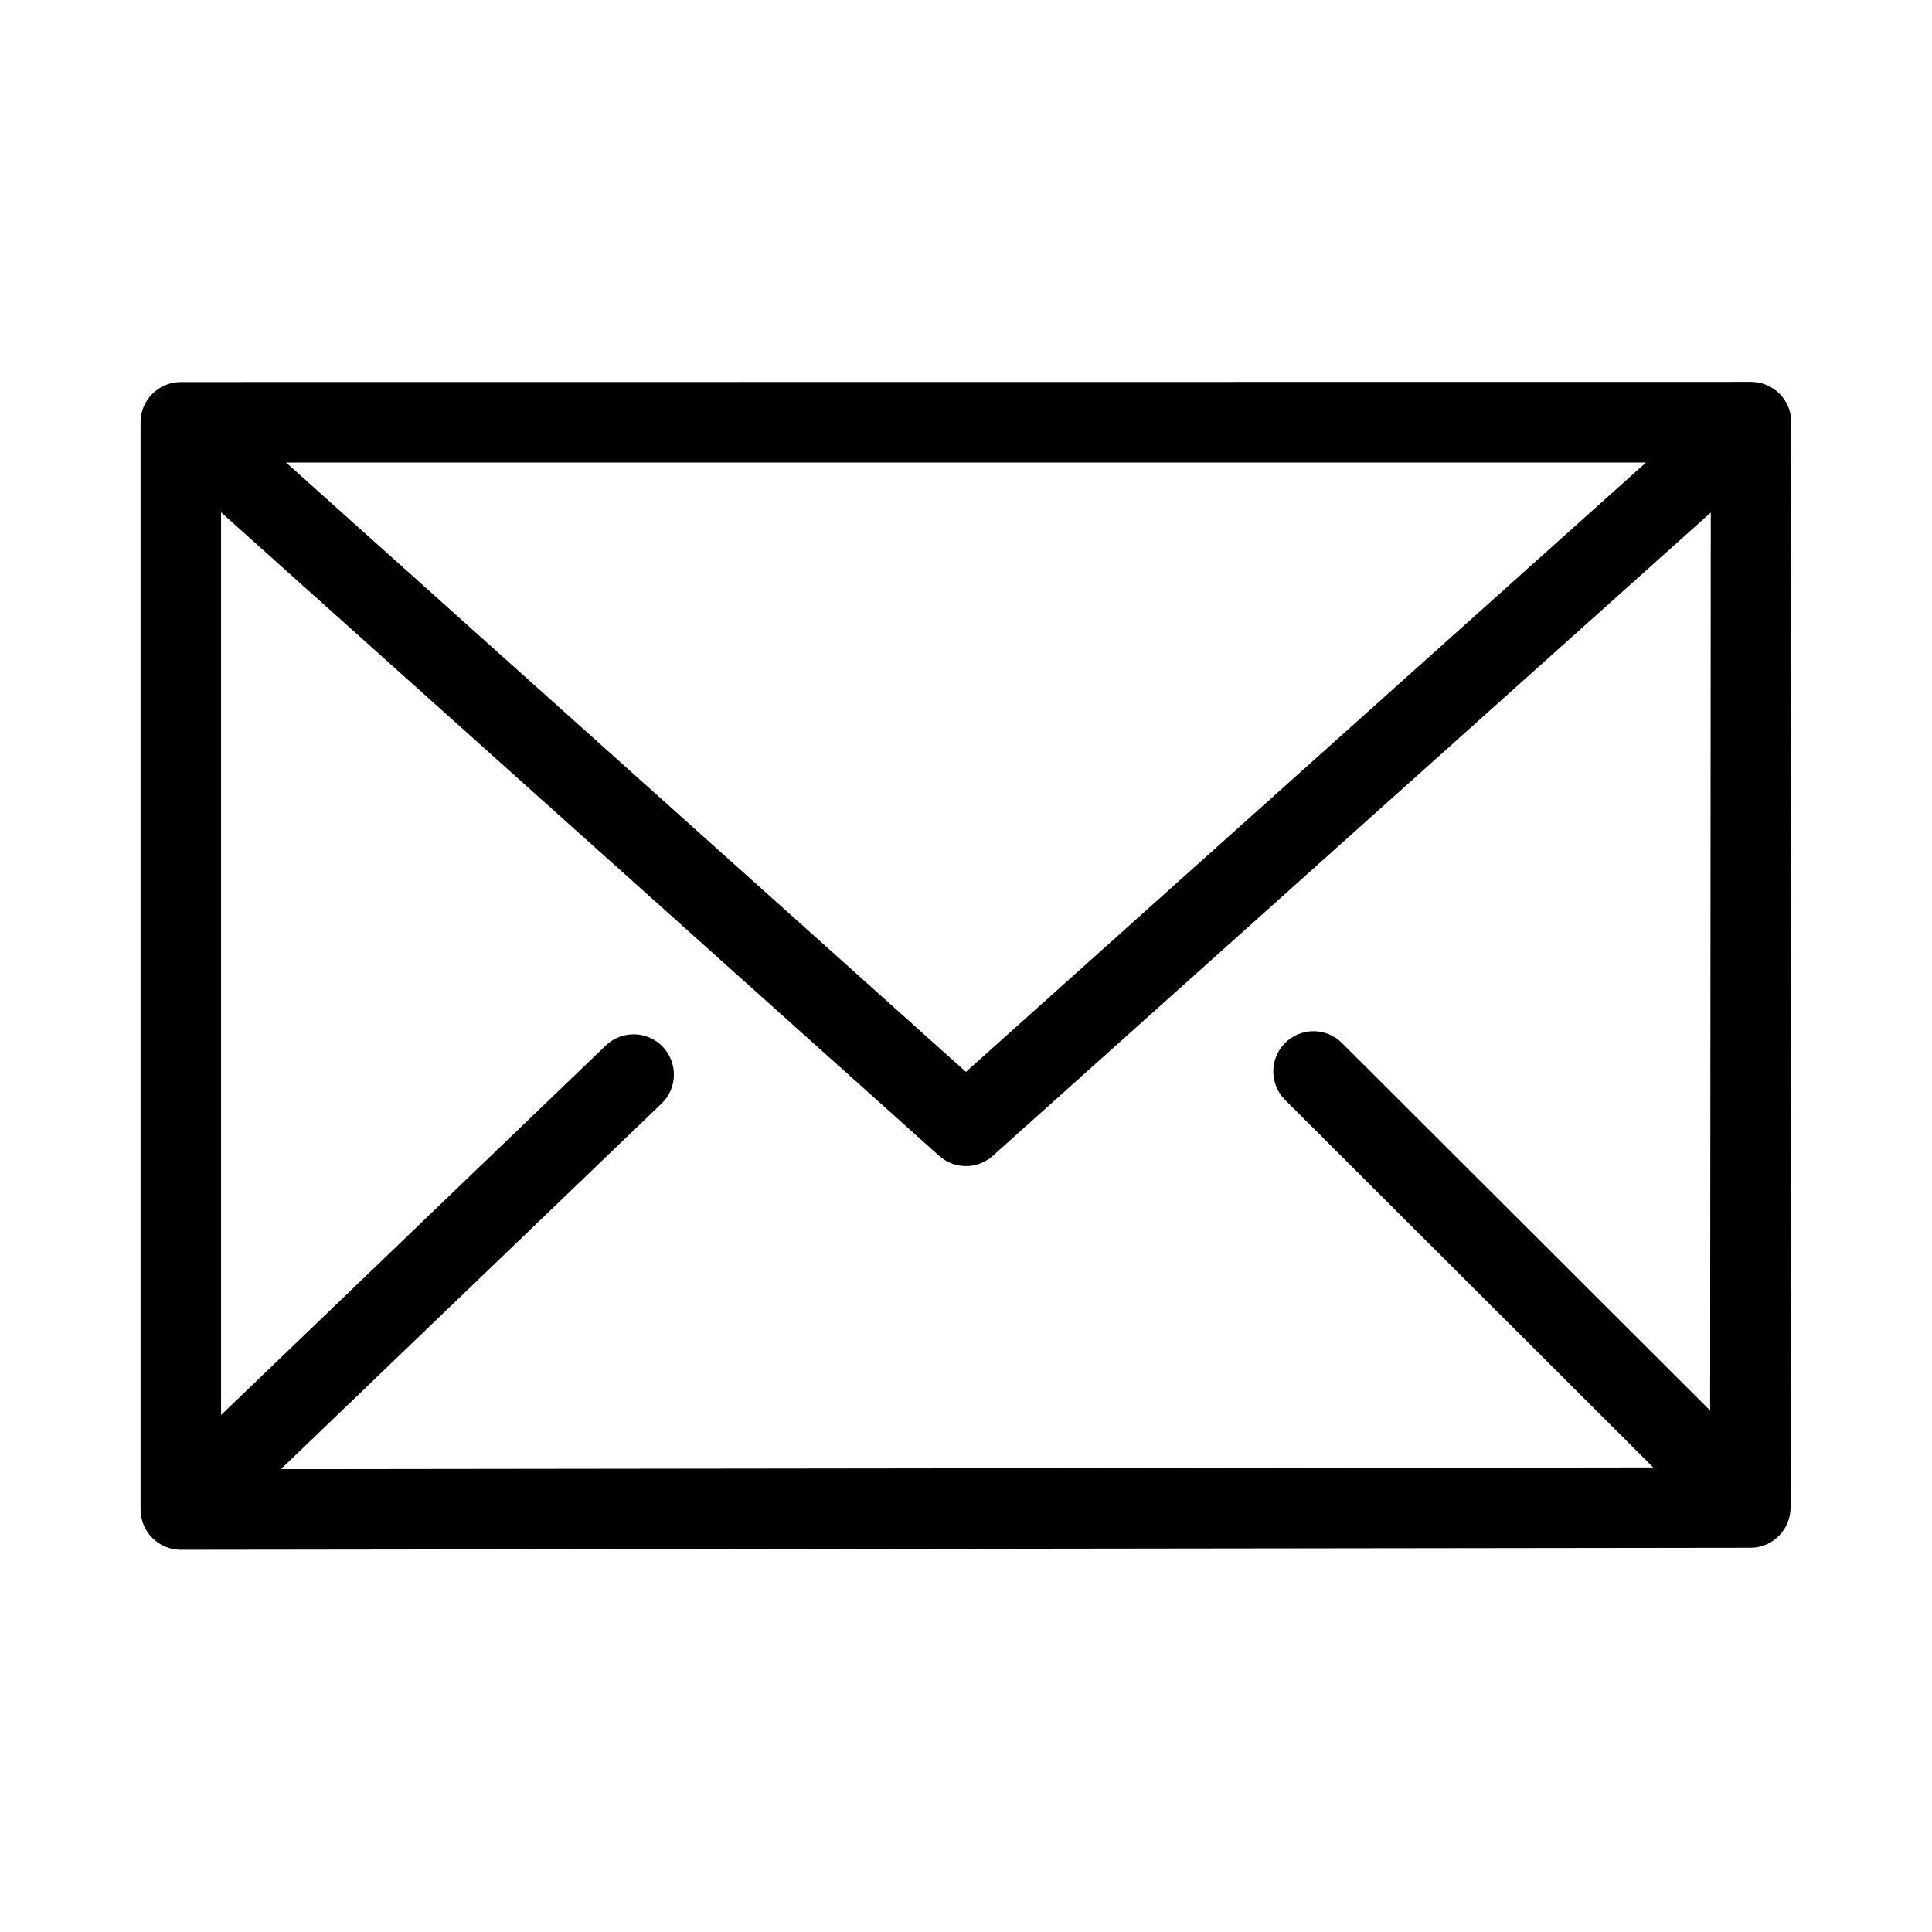 <svg fill="none" height="24" viewBox="0 0 24 24" width="24" xmlns="http://www.w3.org/2000/svg"><path clip-rule="evenodd" d="m2.246 4.746c-.276 0-.5.224-.5.5v13.506c0 .133.053.26.147.354.094.094.221.146.354.146l19.497-.025c.276-0.0.499-.224.499-.5l.009-13.482c0-.133-.052-.26-.146-.354s-.221-.147-.354-.147zm.5 1.618v11.214l4.779-4.59c.199-.191.516-.185.707.014.191.199.185.516-.014.707l-4.728 4.541 17.047-.021-4.573-4.565c-.195-.195-.196-.512-.001-.707.195-.196.512-.196.707-.001l4.574 4.566.008-11.155-8.919 7.991c-.19.17-.477.17-.667-0zm17.701-.618h-16.893l8.445 7.569z" fill="currentColor" fill-rule="evenodd"/></svg>